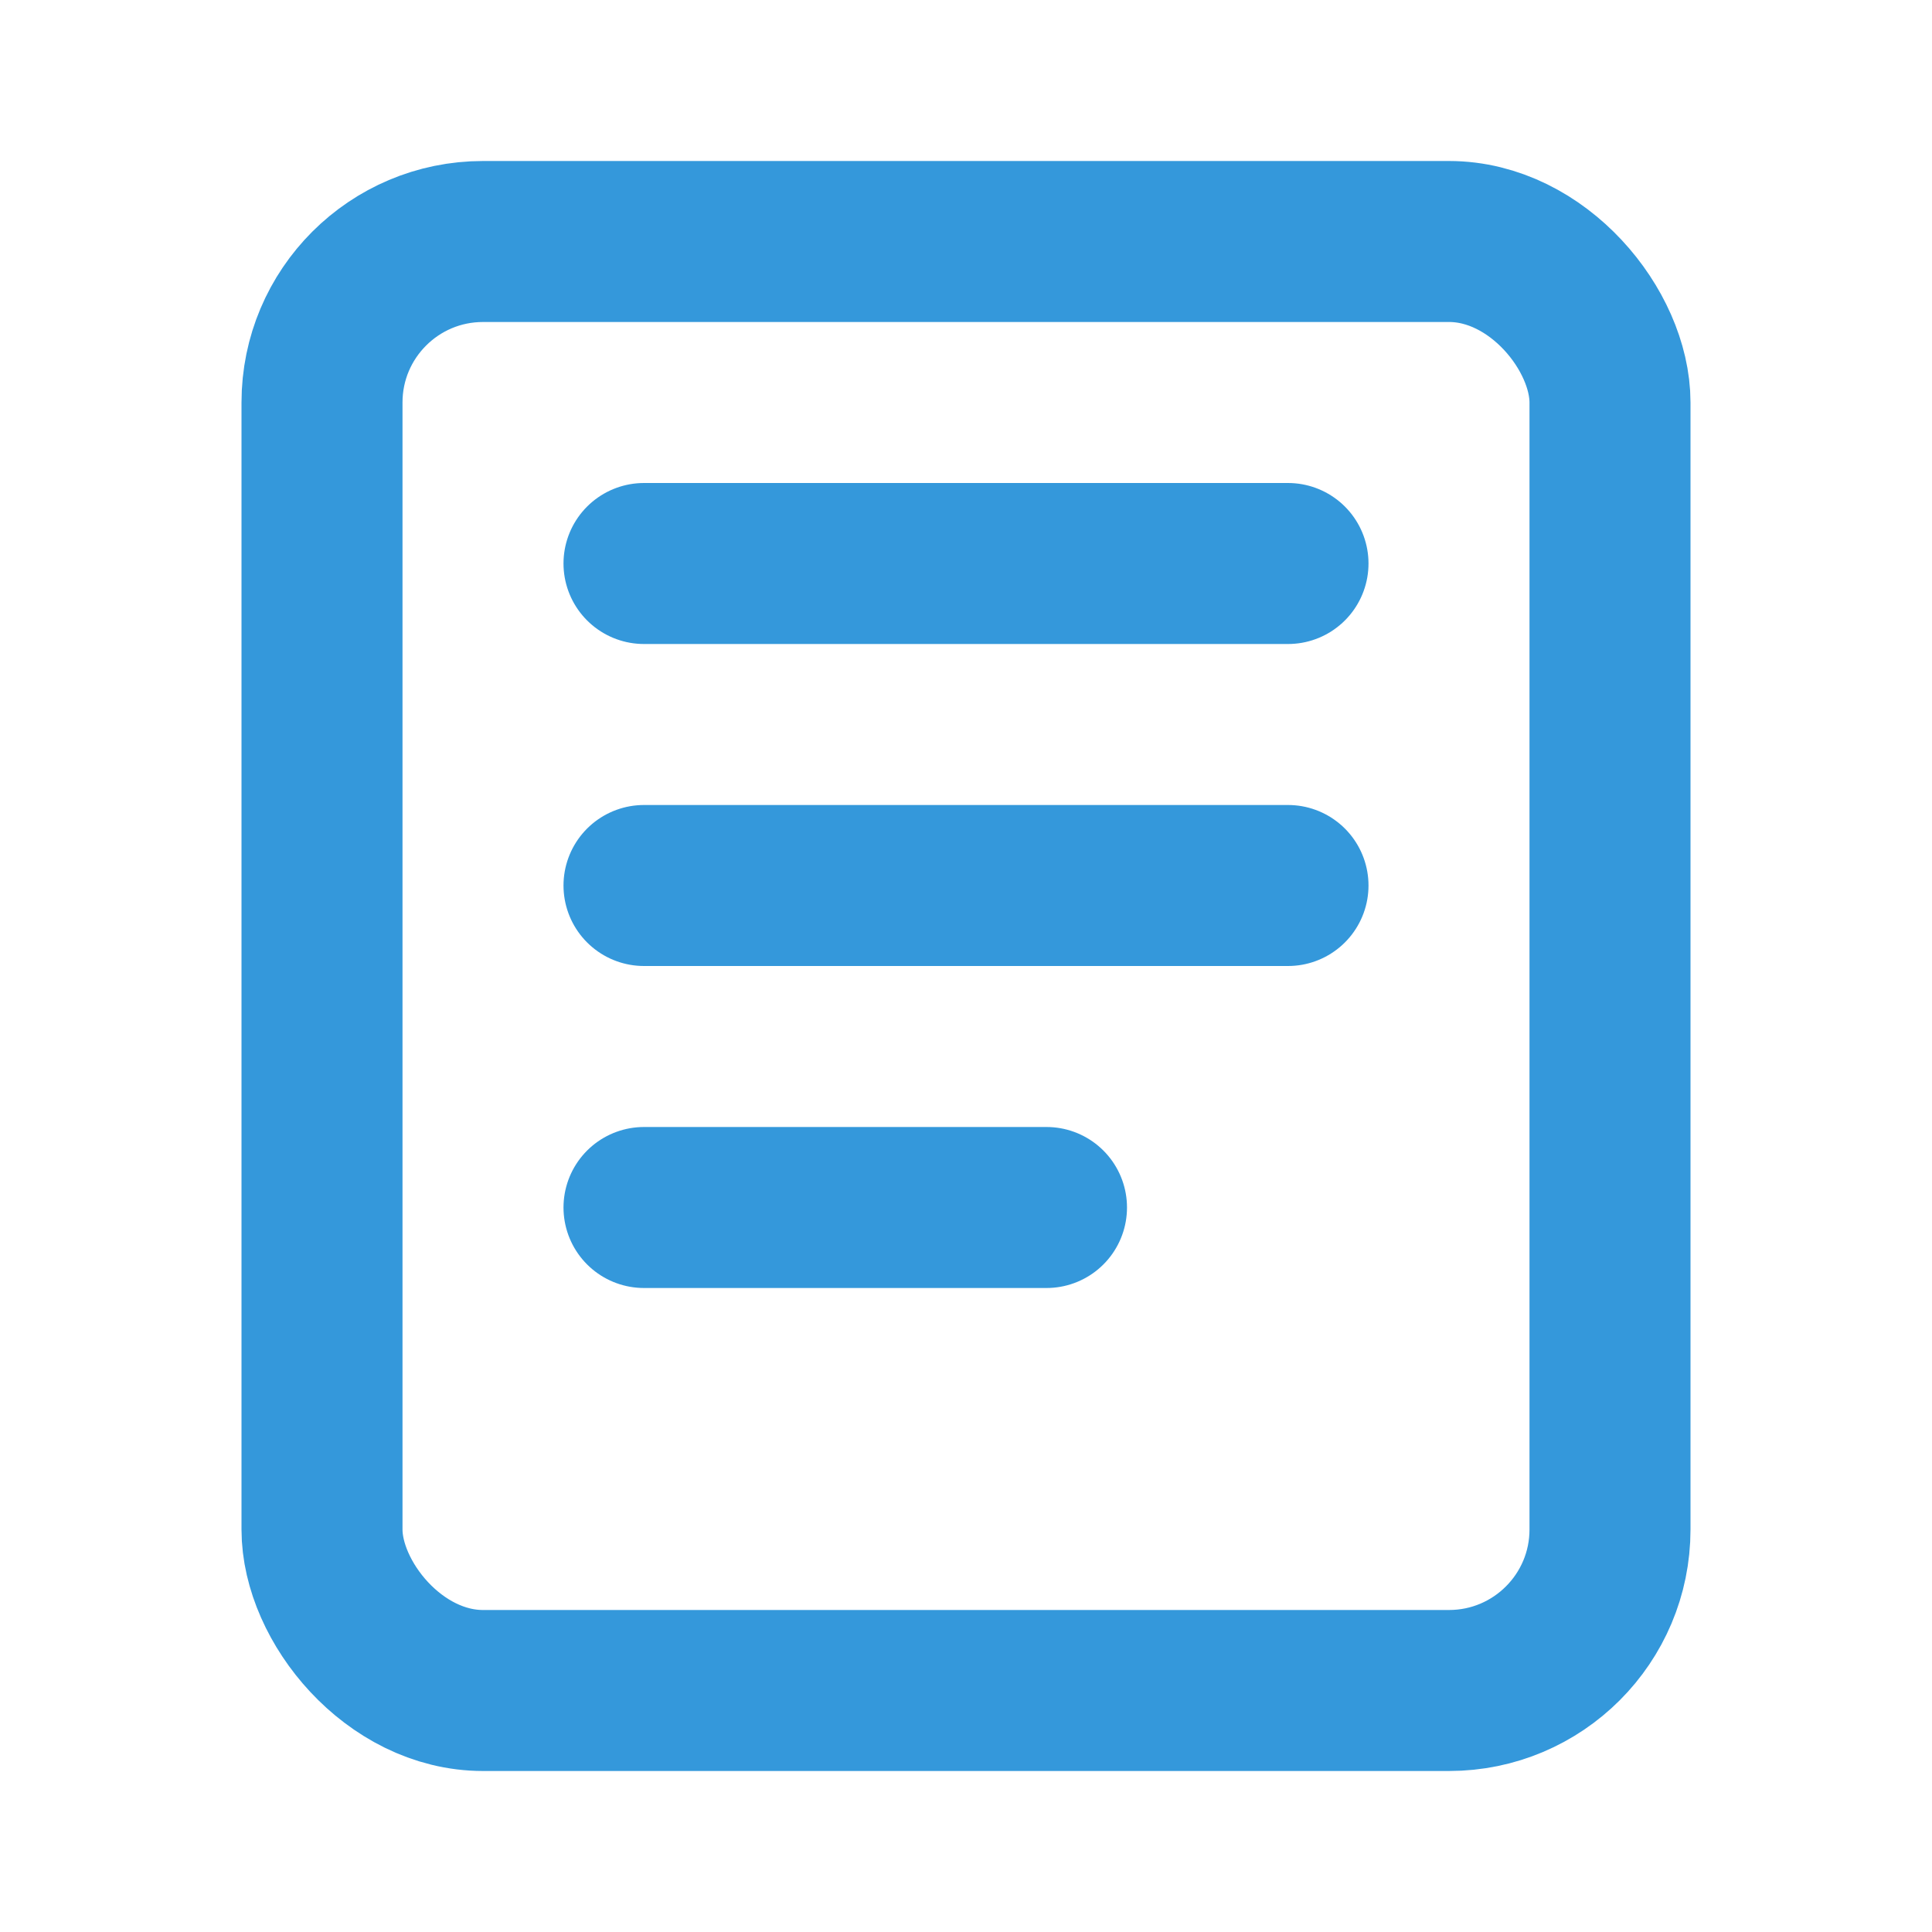 <svg width="24" height="24" viewBox="0 0 24 24" fill="none" xmlns="http://www.w3.org/2000/svg">
  <rect x="4" y="3" width="16" height="18" rx="2" stroke="#3498db" stroke-width="2" fill="none"/><path d="M8 7h8M8 11h8M8 15h5" stroke="#3498db" stroke-width="2" stroke-linecap="round"/>
</svg>